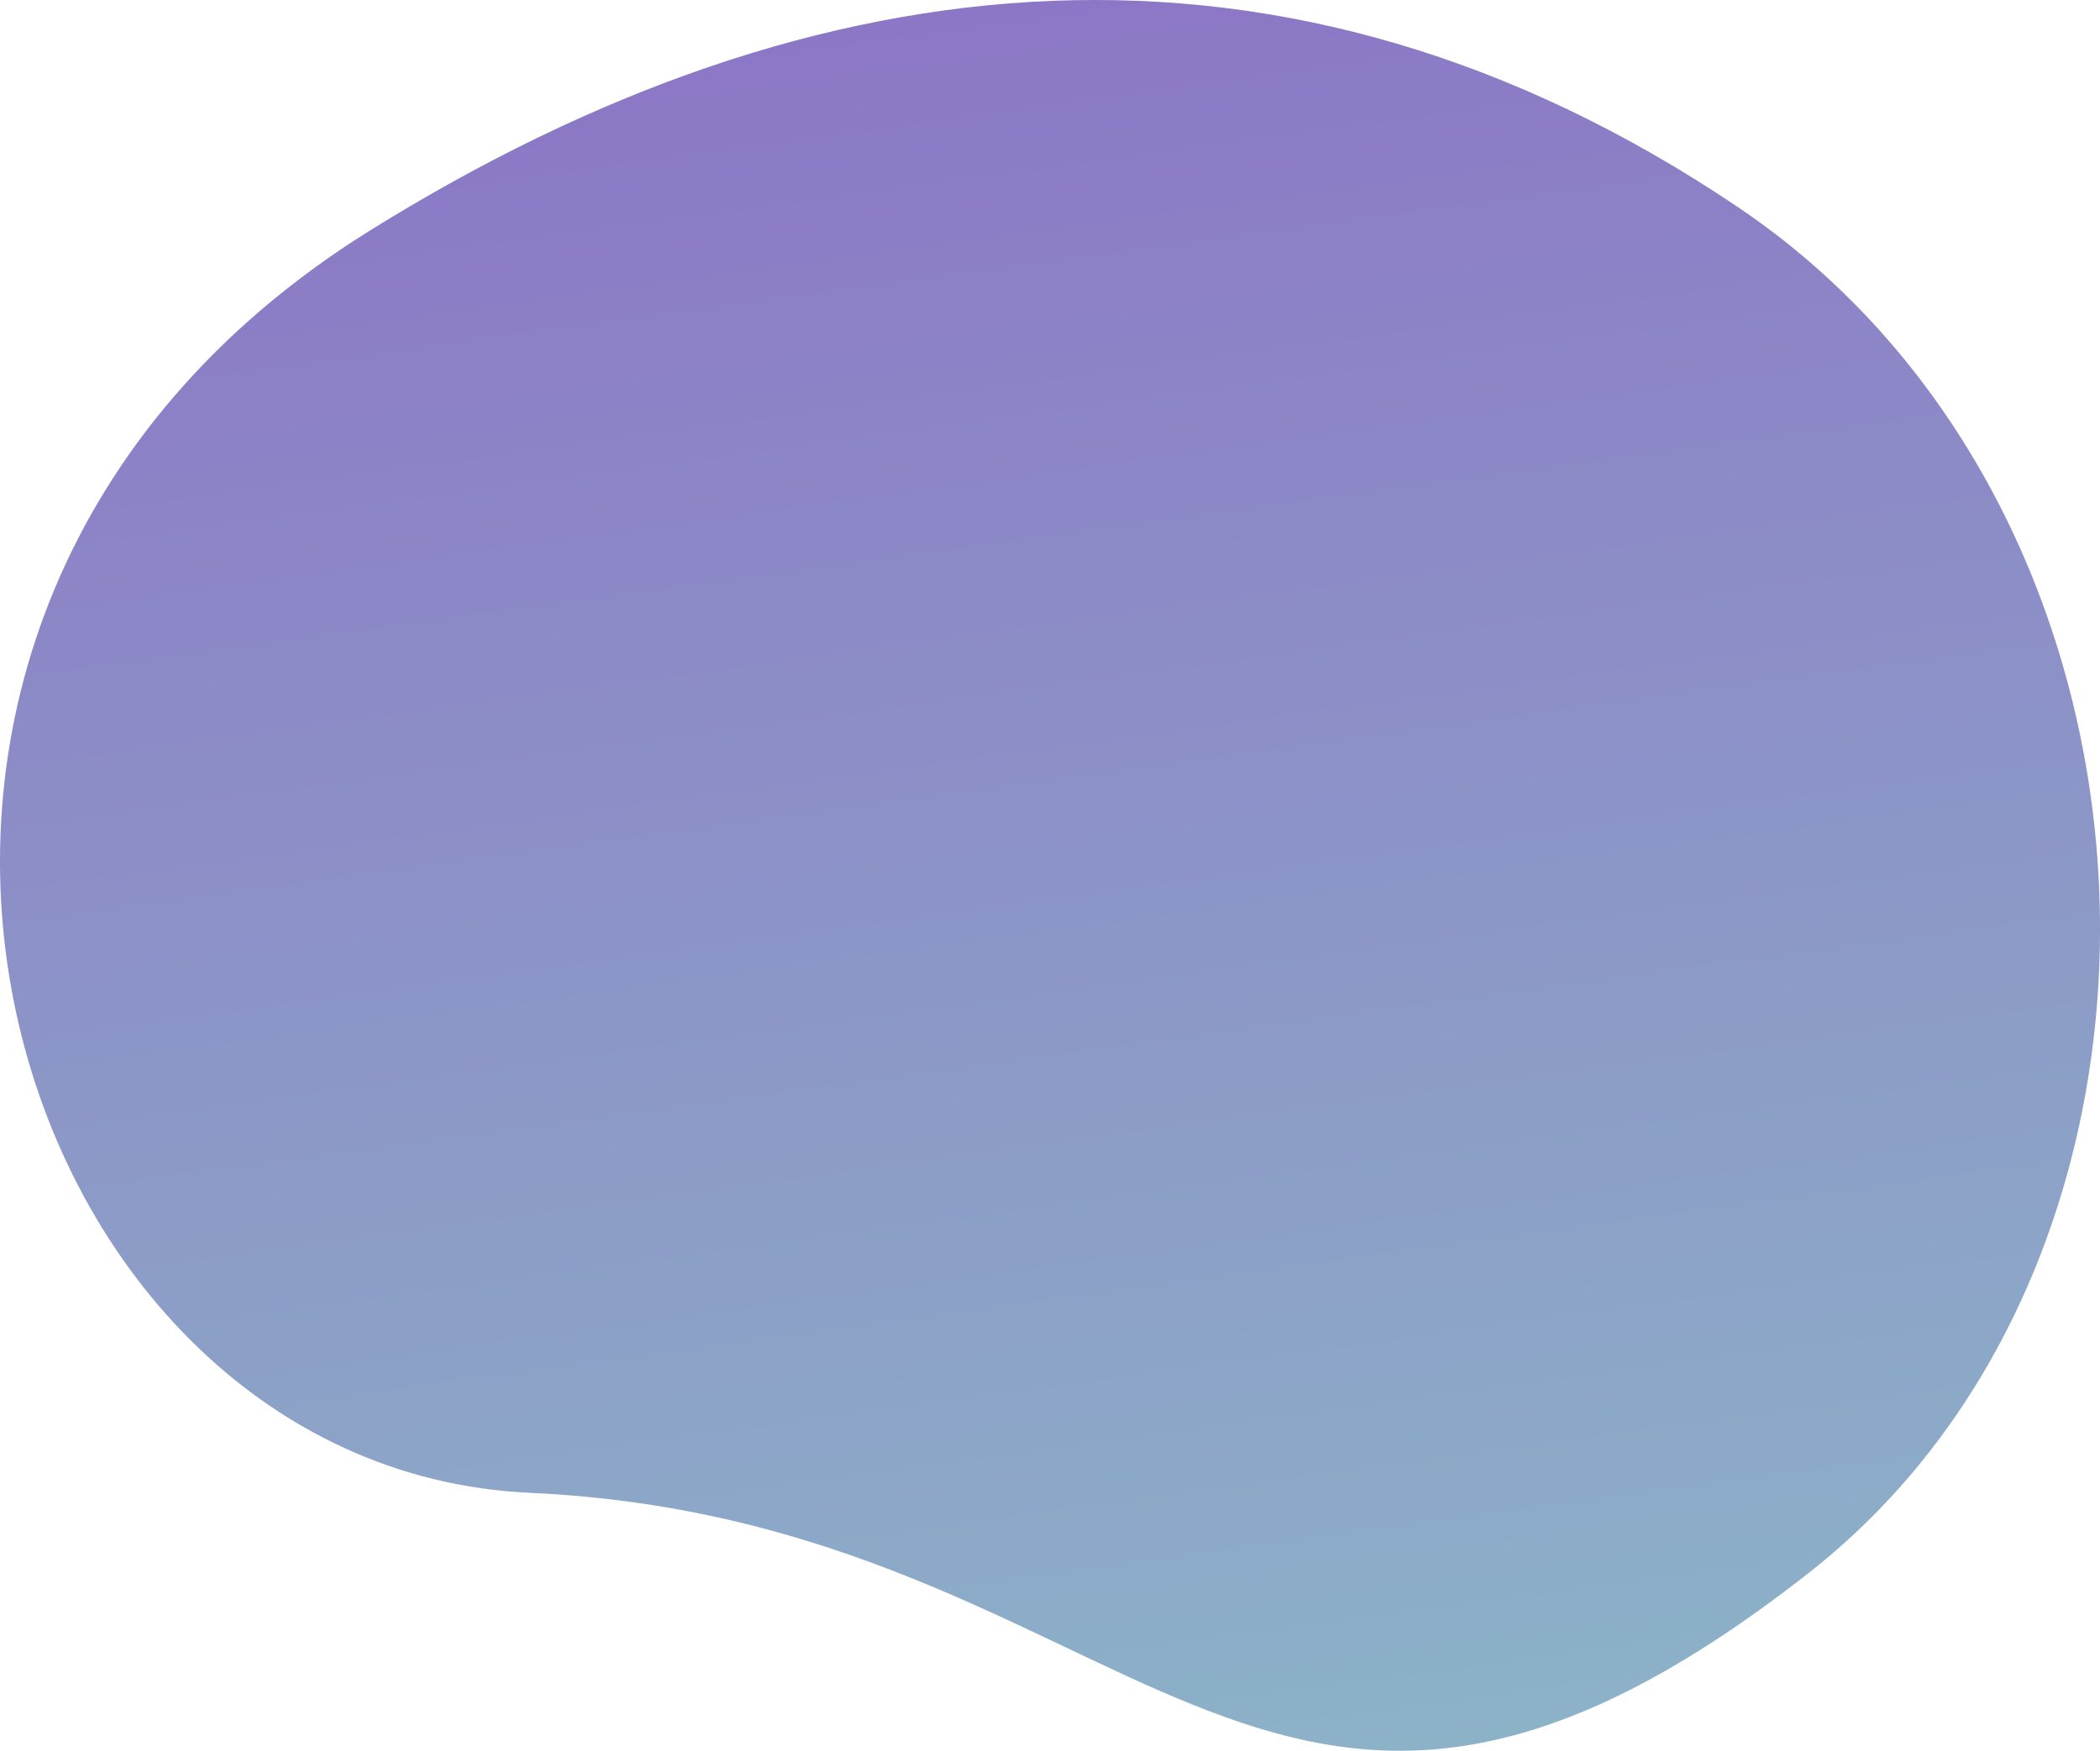 <svg xmlns="http://www.w3.org/2000/svg" xmlns:xlink="http://www.w3.org/1999/xlink" viewBox="0 0 1139.21 950"><defs><style>.a{fill:url(#a);}</style><linearGradient id="a" x1="196.19" y1="86.76" x2="831.65" y2="900.66" gradientTransform="matrix(-0.72, 0.77, 0.8, 0.75, 538.72, -317.94)" gradientUnits="userSpaceOnUse"><stop offset="0" stop-color="#8c70c6"/><stop offset="1" stop-color="#8cb4c8"/></linearGradient></defs><path class="a" d="M287.31,810c332.12,15.26,396.4,277.26,694.32,43.13,223.9-176,207.72-574.71-39-740.86C698.27-52.22,443-25.67,200.82,125-140.61,337.53-2.75,796.69,287.31,810Z"/></svg>